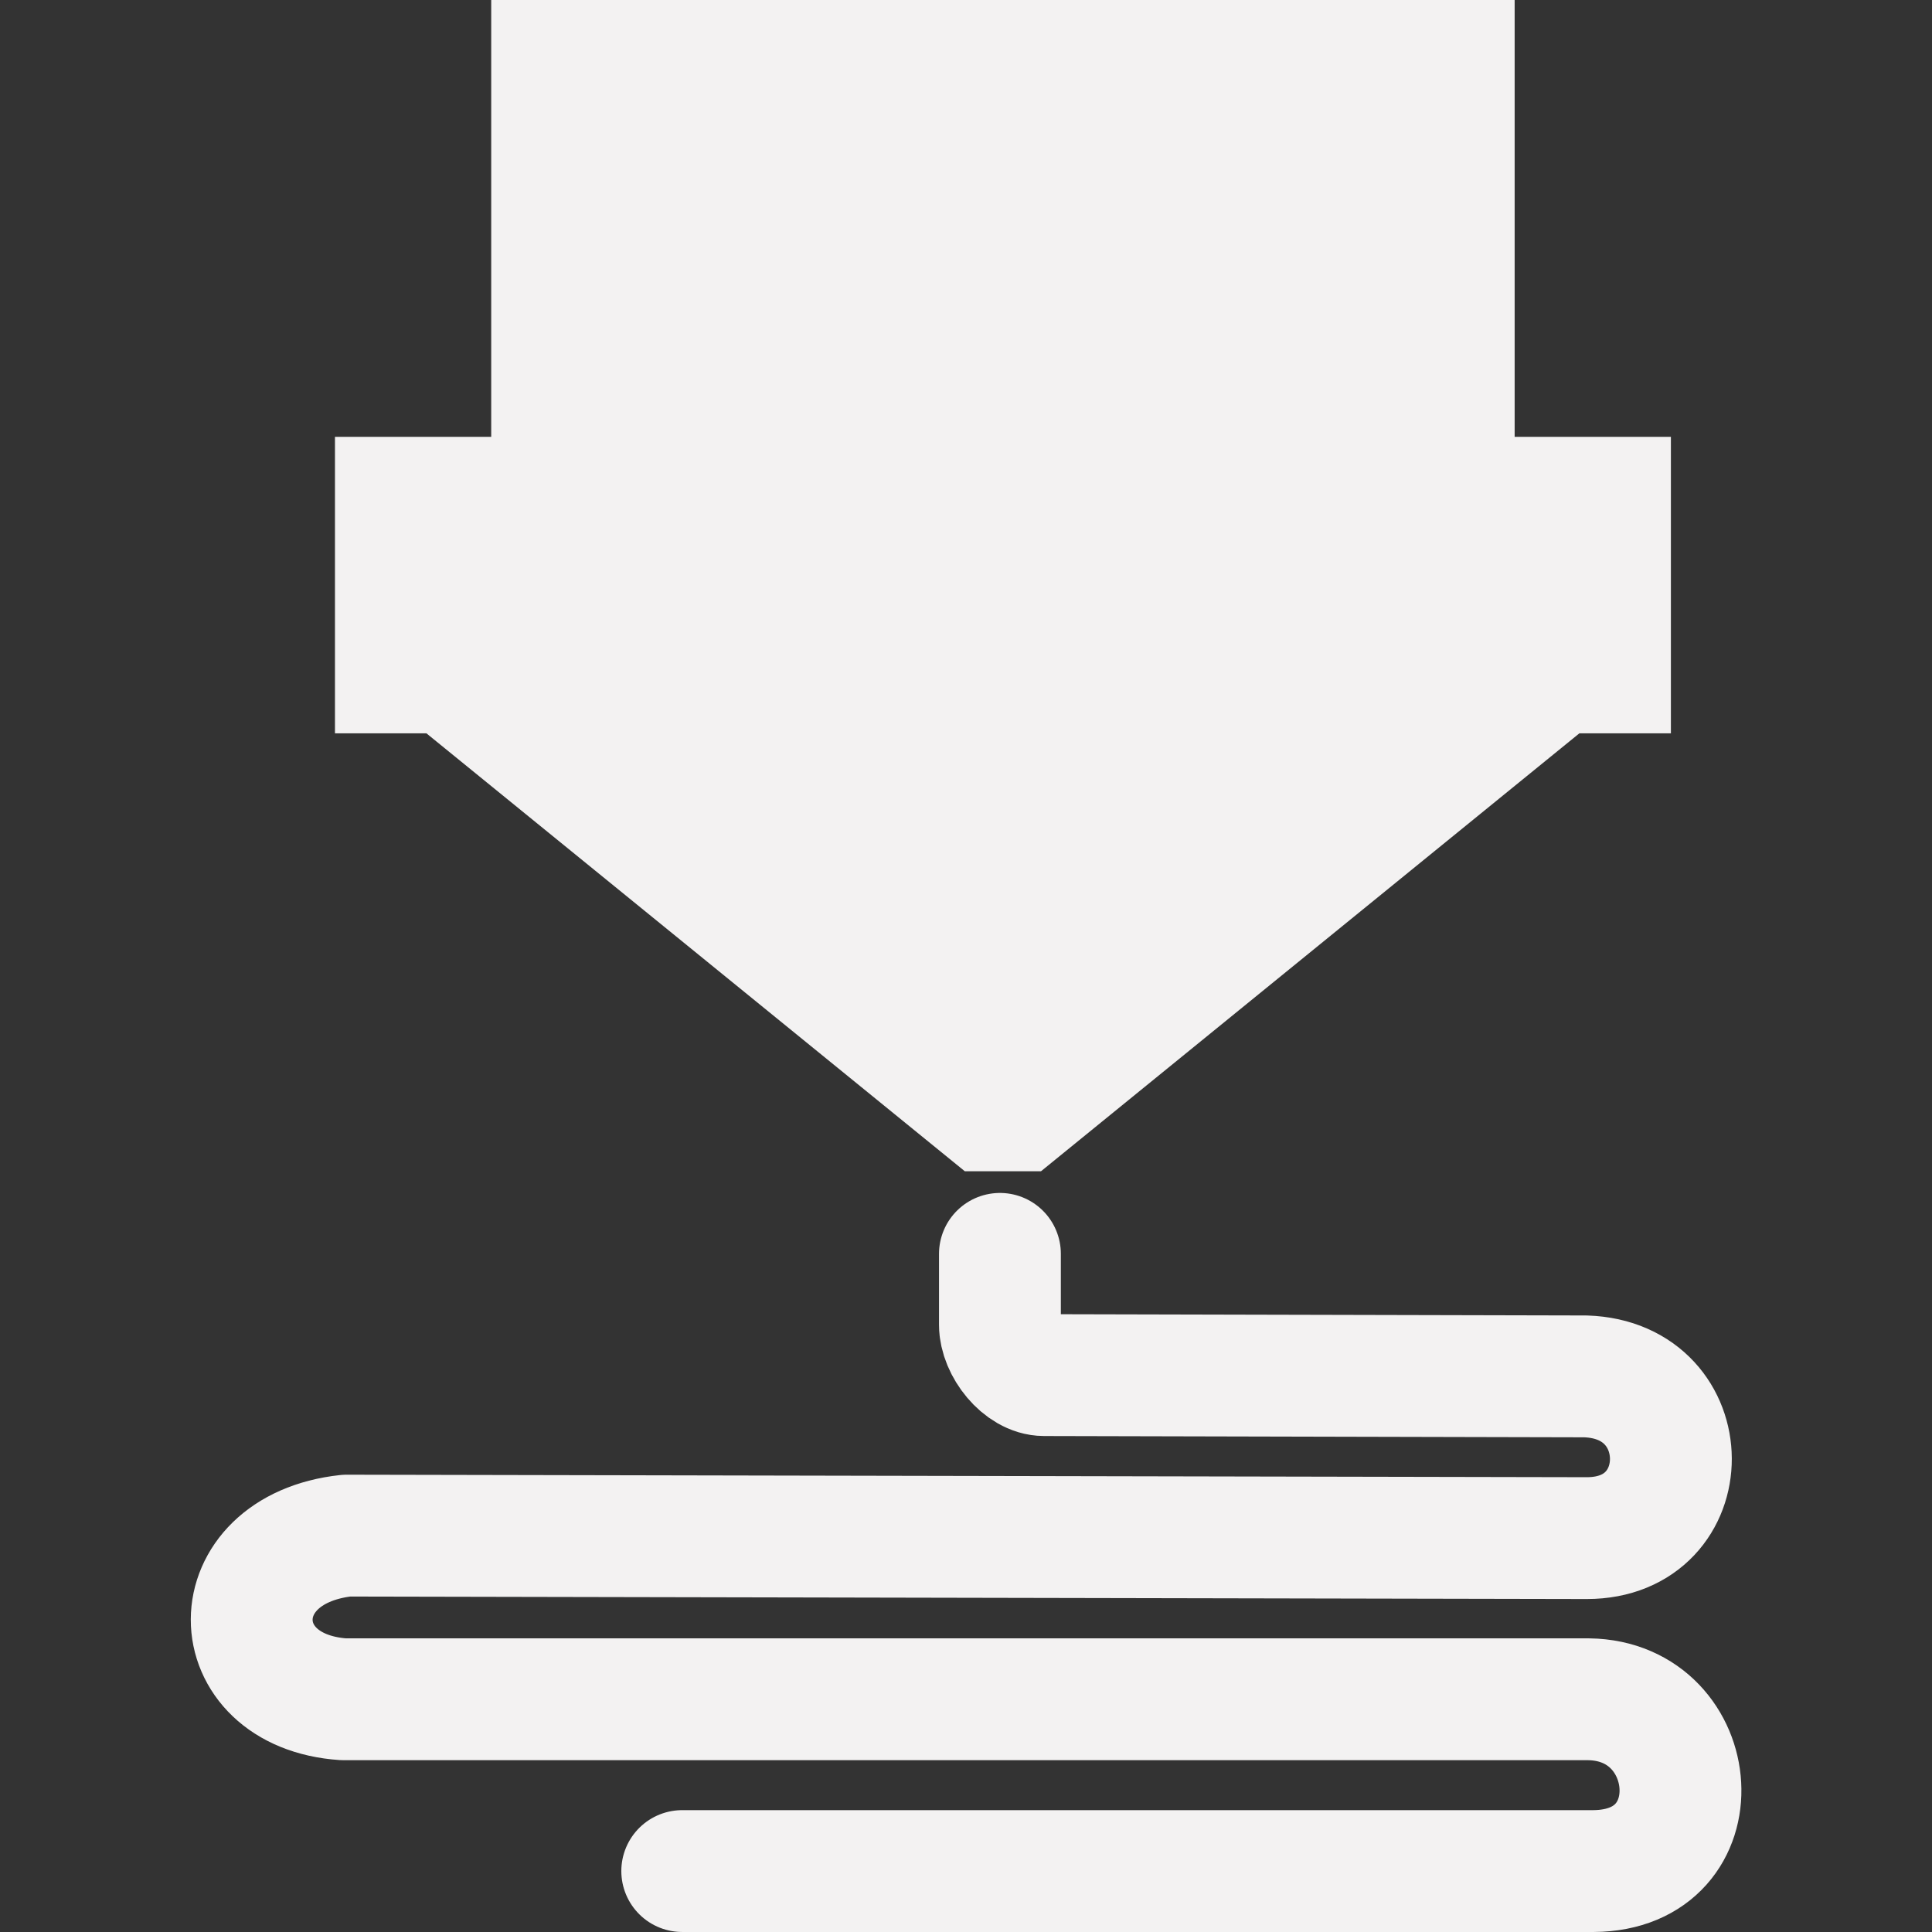 <?xml version="1.0" standalone="no"?>
<!DOCTYPE svg PUBLIC "-//W3C//DTD SVG 1.1//EN" "http://www.w3.org/Graphics/SVG/1.1/DTD/svg11.dtd">
<!--Generator: Xara Designer (www.xara.com), SVG filter version: 6.0.0.3-->
<svg stroke-width="0.501" stroke-linejoin="bevel" fill-rule="evenodd" xmlns:xlink="http://www.w3.org/1999/xlink" xmlns="http://www.w3.org/2000/svg" version="1.1" overflow="visible" width="48pt" height="48pt" viewBox="0 0 48 48">
 <rect x="0" y="0" width="48" height="48" fill="#333333" stroke="none"/>
 <defs>
	</defs>
 <g id="Document" fill="none" stroke="black" font-family="Times New Roman" font-size="16" transform="scale(1 -1)">
  <g id="Spread" transform="translate(0 -48)">
   <g id="Layer 1">
    <g id="Group" stroke-linecap="round" fill="#f3f2f2">
     <path d="M 23.97,18.901 L 10.595,29.78 L 8.322,29.78 L 8.322,37.147 L 12.204,37.147 L 12.204,48 L 37.631,48 L 37.631,37.147 L 41.513,37.147 L 41.513,29.78 L 39.238,29.78 L 25.864,18.901 L 23.97,18.901 Z" stroke-linejoin="miter" stroke="none" stroke-width="0.026" marker-start="none" marker-end="none" stroke-miterlimit="79.84"/>
     <path d="M 24.843,16.848 L 24.843,15.087 C 24.843,14.533 25.386,13.837 25.94,13.836 L 39.393,13.804 C 42.214,13.712 42.214,9.786 39.424,9.786 L 8.612,9.848 C 5.452,9.505 5.508,5.986 8.536,5.782 L 39.471,5.782 C 42.309,5.743 42.664,1.533 39.591,1.514 L 16.95,1.514" fill="none" stroke-width="3.027" stroke="#f3f2f2" stroke-linejoin="round" stroke-miterlimit="79.84"/>
    </g>
   </g>
  </g>
 </g>
</svg>
